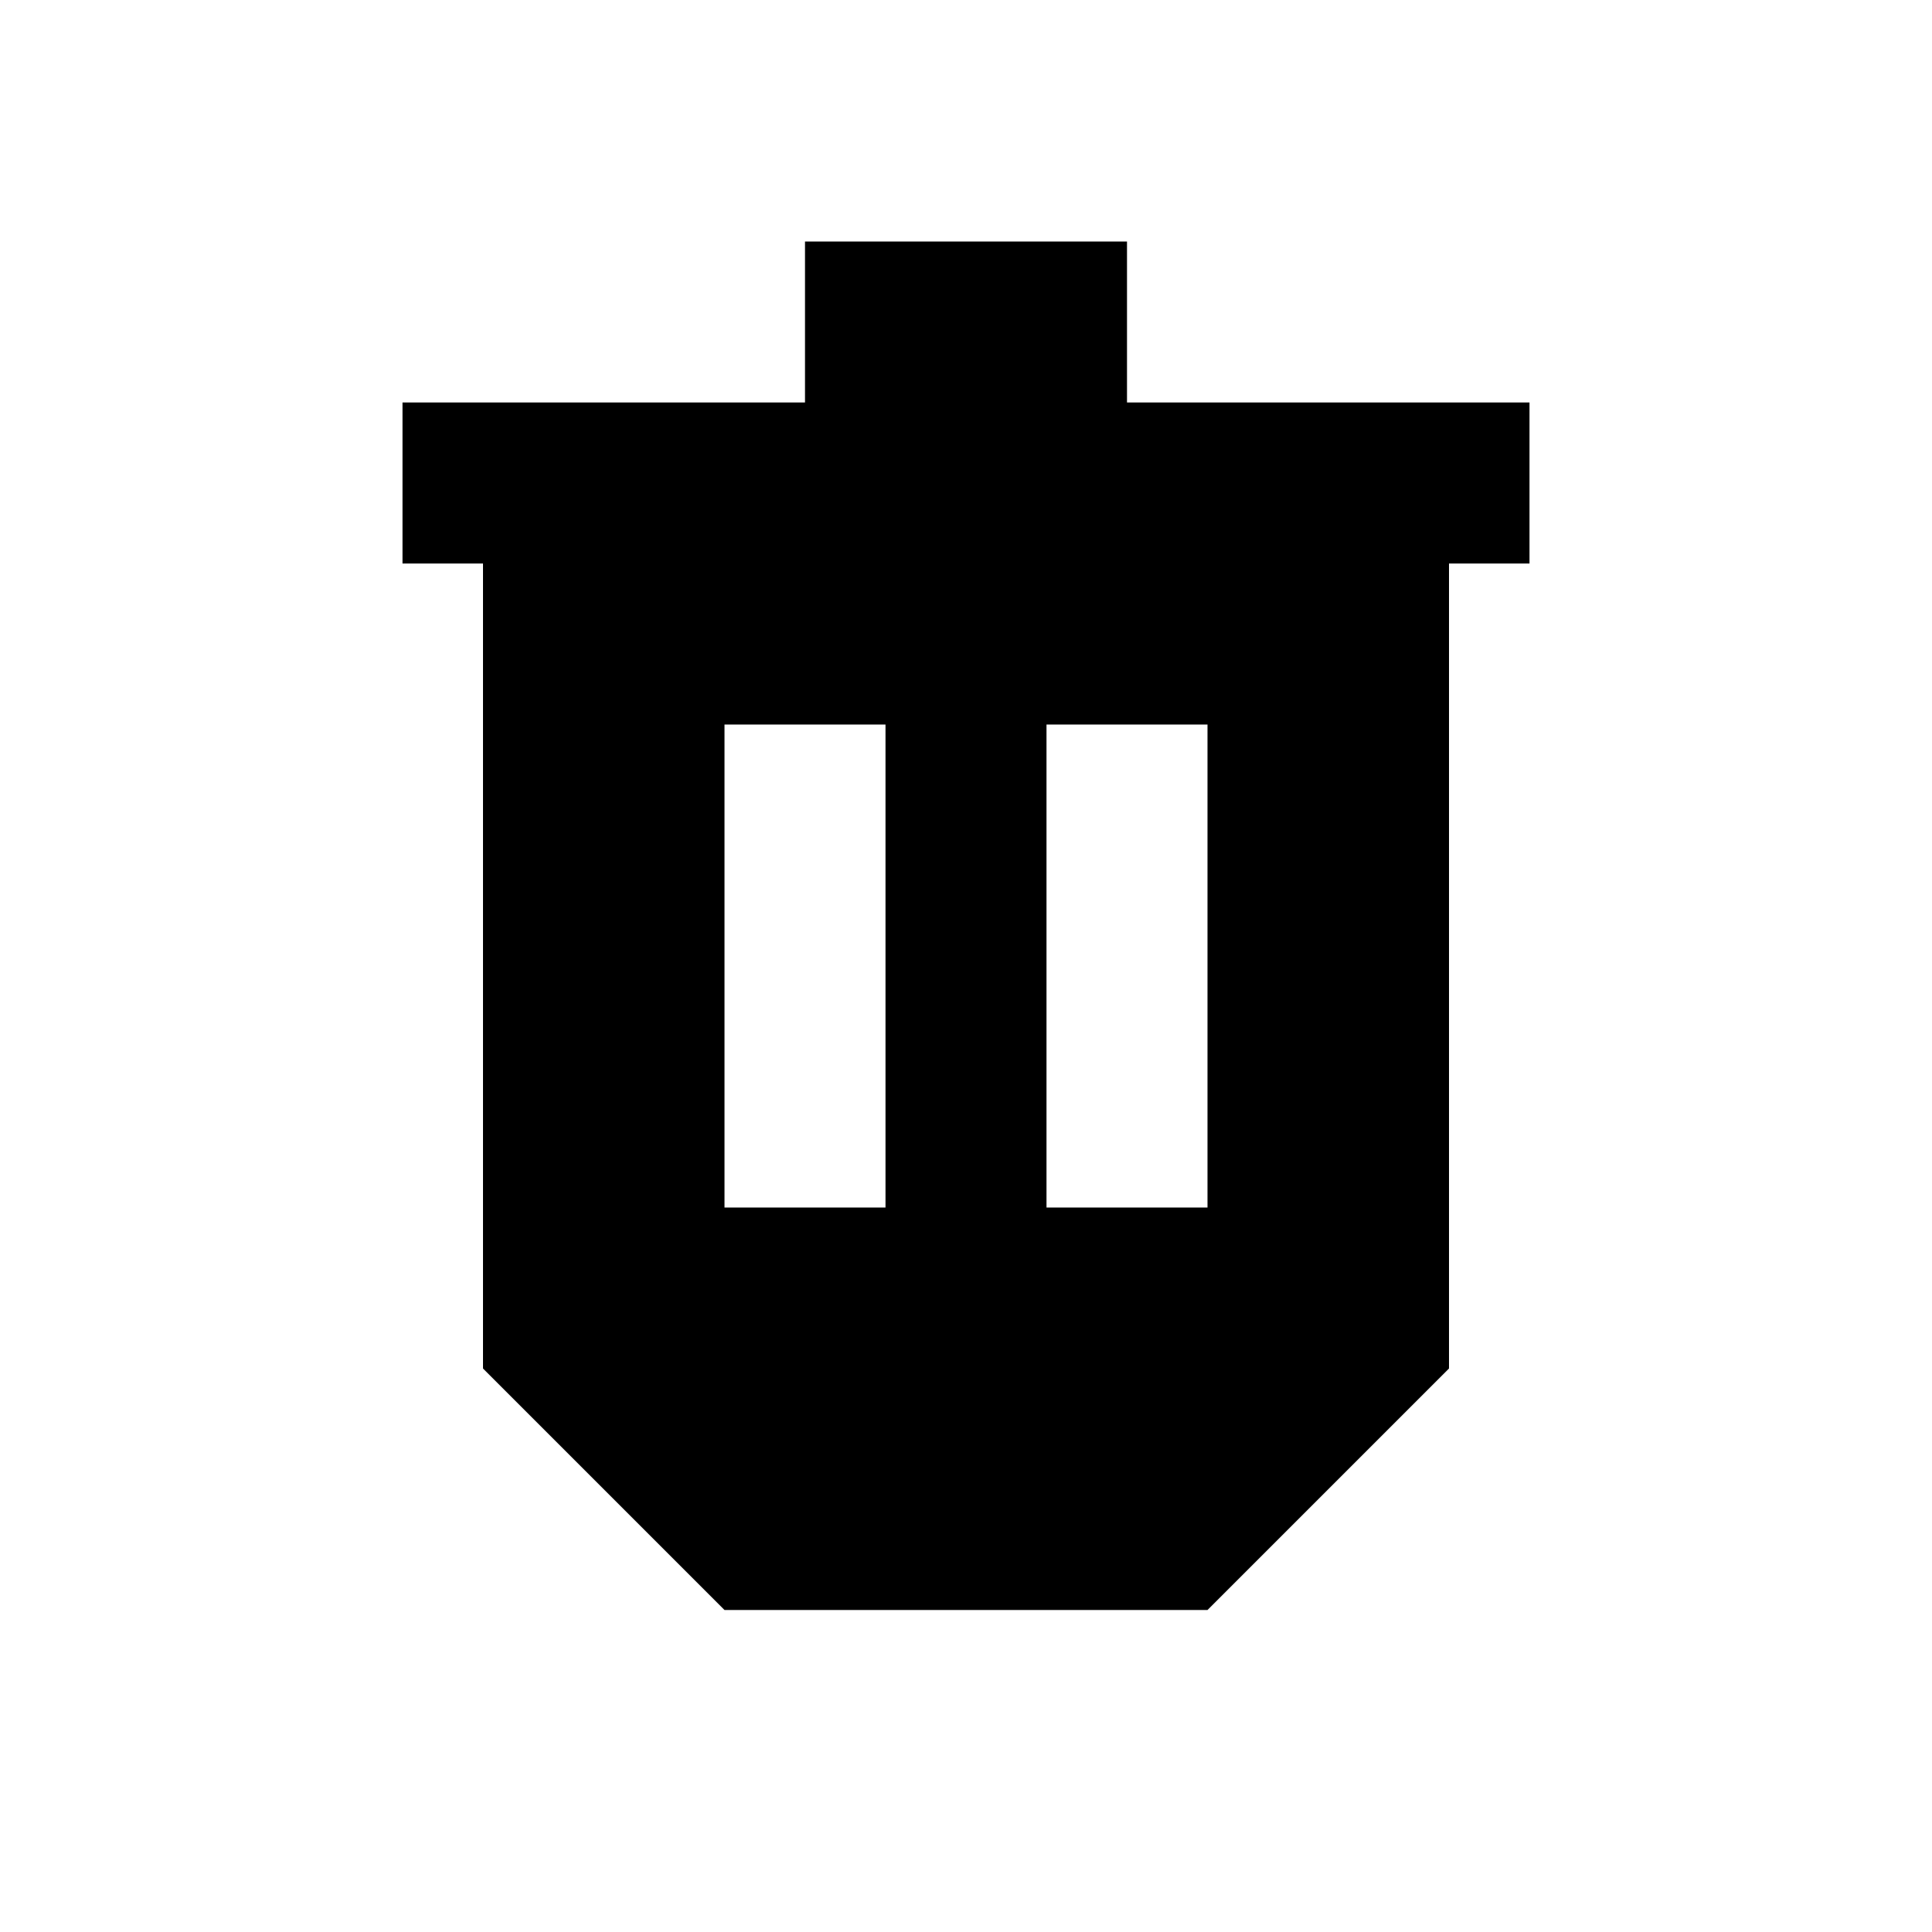 <svg id="Layer_1" data-name="Layer 1" xmlns="http://www.w3.org/2000/svg" viewBox="0 0 24 24"><title>Artboard 133</title><path d="M18,5H14V3H10V5H5V7H6V17l3,3h6l3-3V7h1V5ZM11,15H9V9h2Zm4,0H13V9h2Z"/></svg>